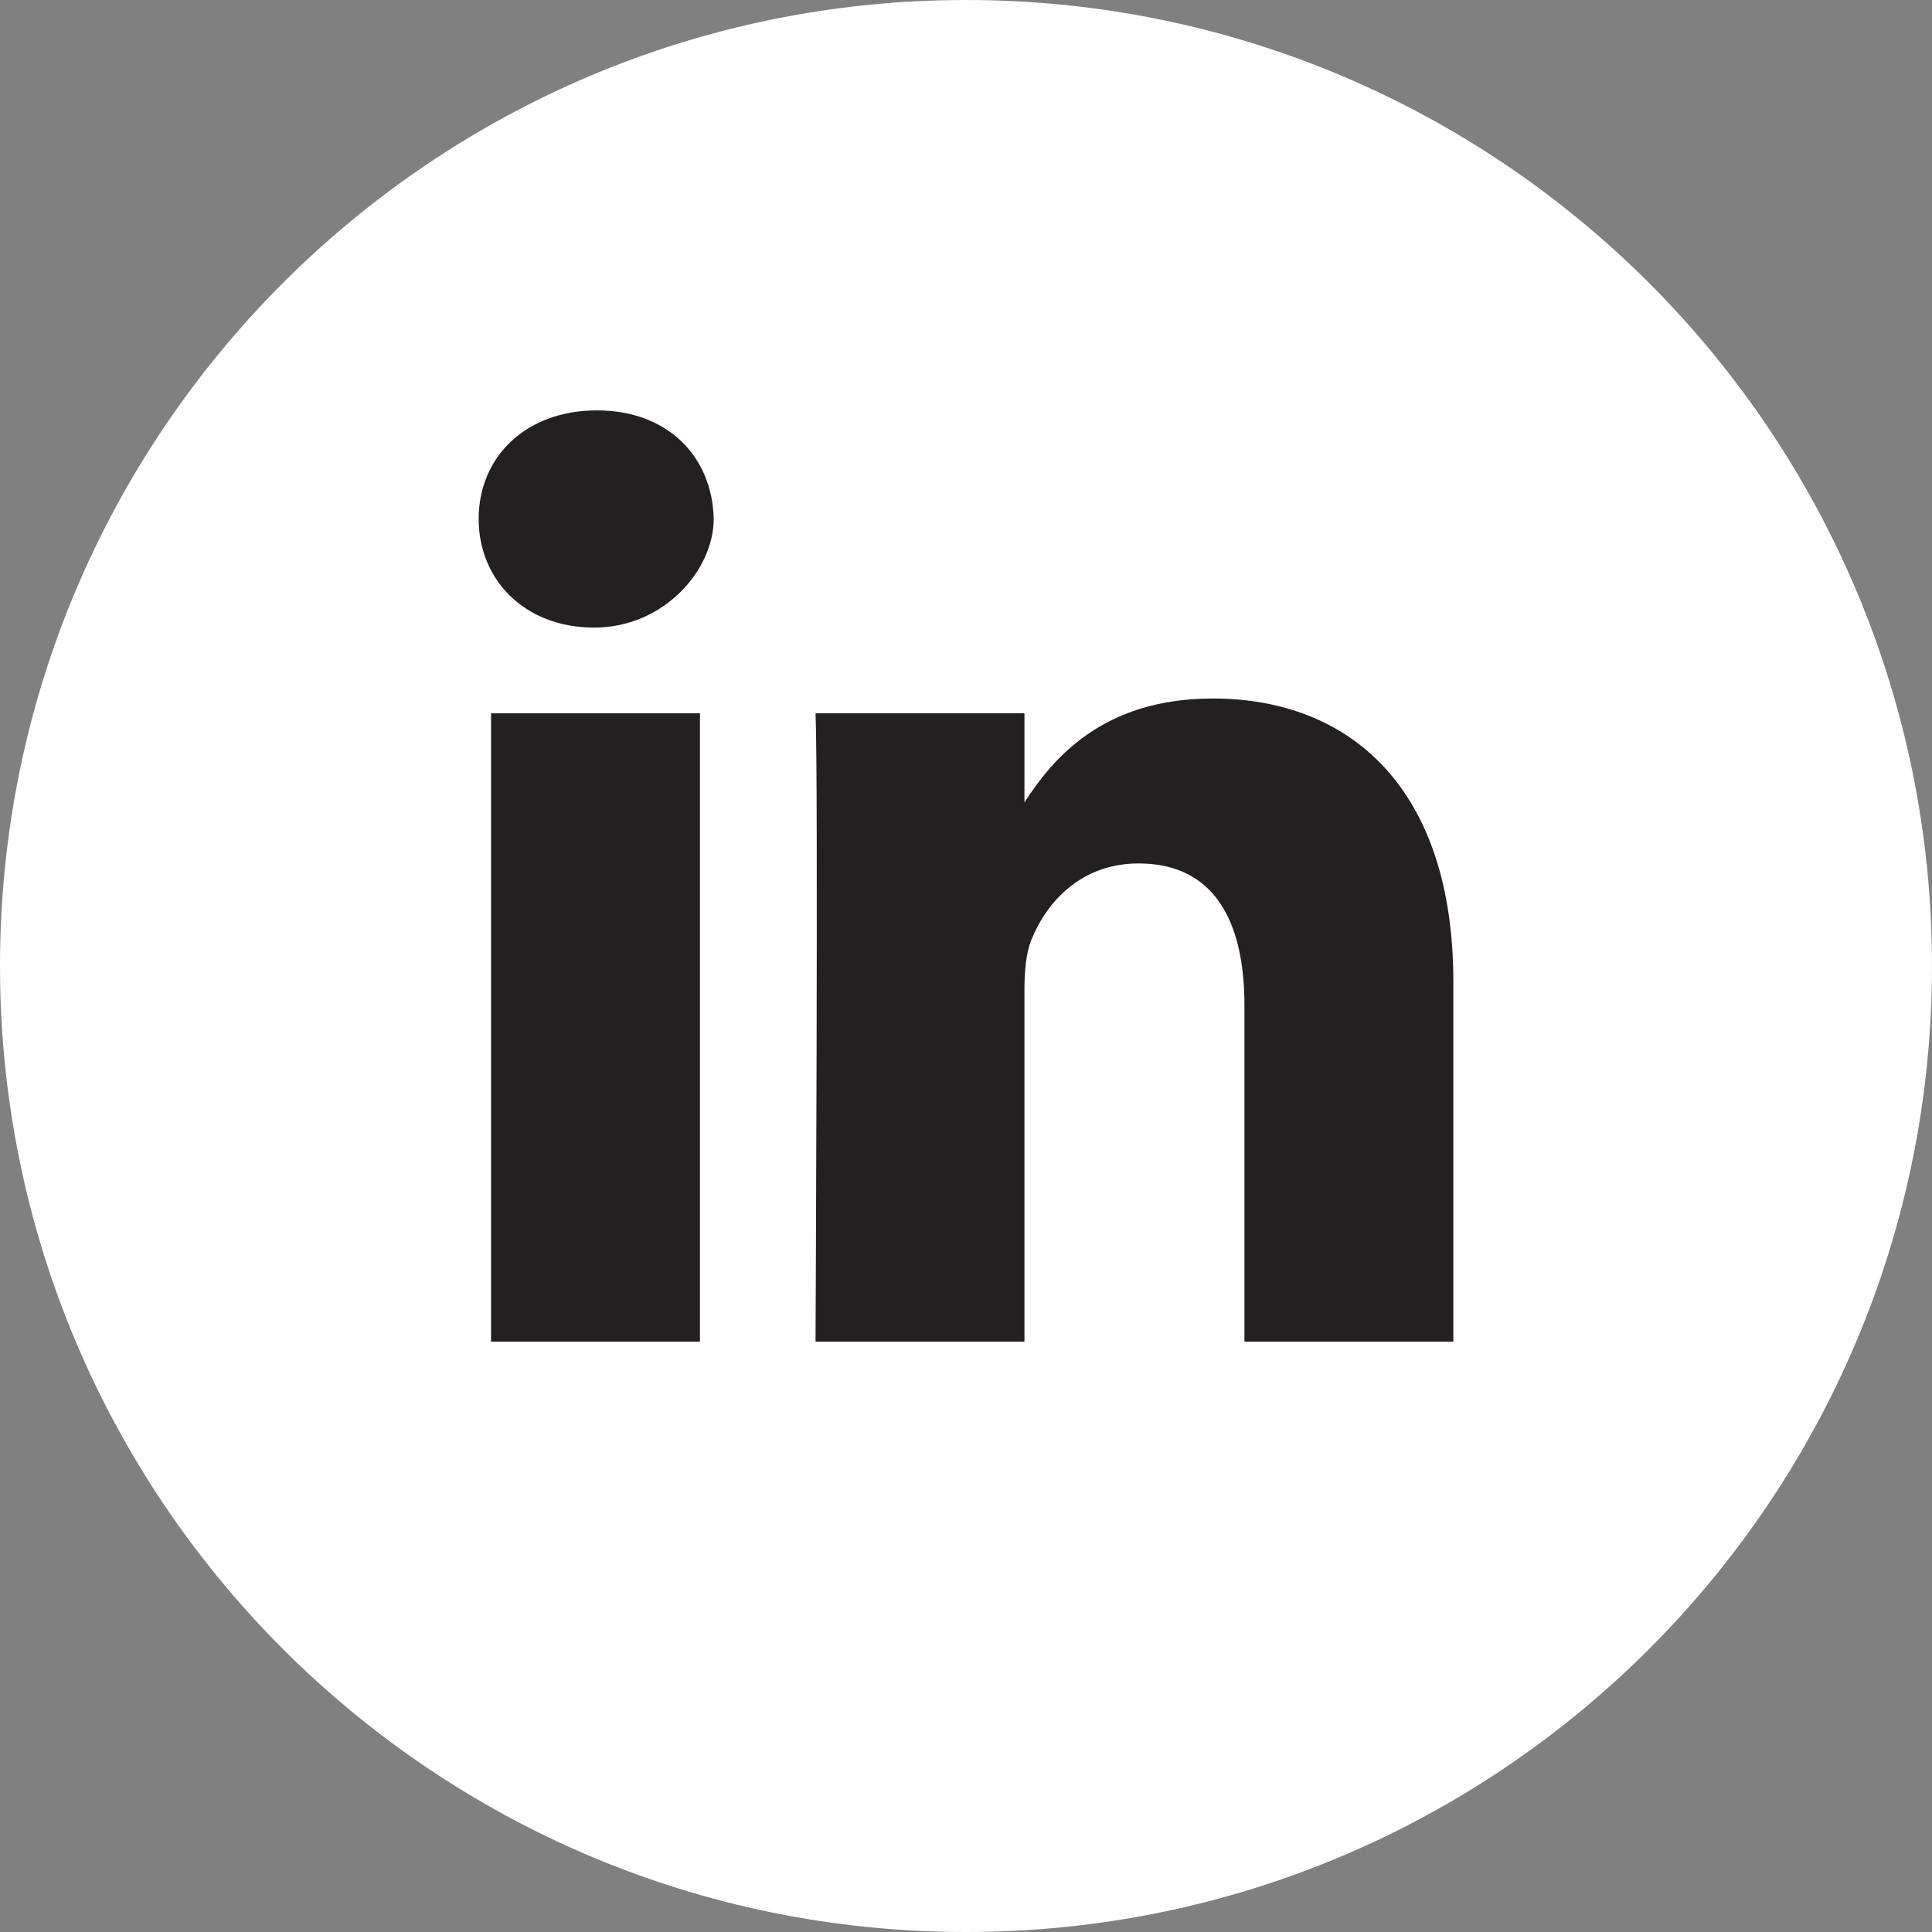 <svg viewBox="0 0 24 24" fill="none" xmlns="http://www.w3.org/2000/svg" class="w-6 h-6">
    <rect x="0" y="0" width="24" height="24" fill="#808080" stroke="none"/>
    <path d="M12 0C5.373 0 0 5.373 0 12C0 18.627 5.373 24 12 24C18.627 24 24 18.627 24 12C24 5.373 18.627 0 12 0Z" fill="white"/>
    <path d="M6.1 16.667H8.695V8.861H6.1V16.667Z" fill="#241F21"/>
    <path d="M5.946 6.446C5.946 7.196 6.51 7.796 7.381 7.796C8.251 7.796 8.866 7.077 8.866 6.446C8.849 5.68 8.303 5.098 7.415 5.098C6.527 5.098 5.946 5.68 5.946 6.446Z" fill="#241F21"/>
    <path d="M15.459 16.667H18.054L18.054 12.191C18.053 9.793 16.773 8.677 15.065 8.677C13.687 8.677 13.071 9.436 12.726 9.967V8.861H10.131C10.166 9.593 10.131 16.667 10.131 16.667H12.726V12.307C12.726 12.074 12.744 11.842 12.812 11.675C13 11.208 13.427 10.726 14.144 10.726C15.083 10.726 15.459 11.442 15.459 12.491V16.667Z" fill="#241F21"/>
</svg>